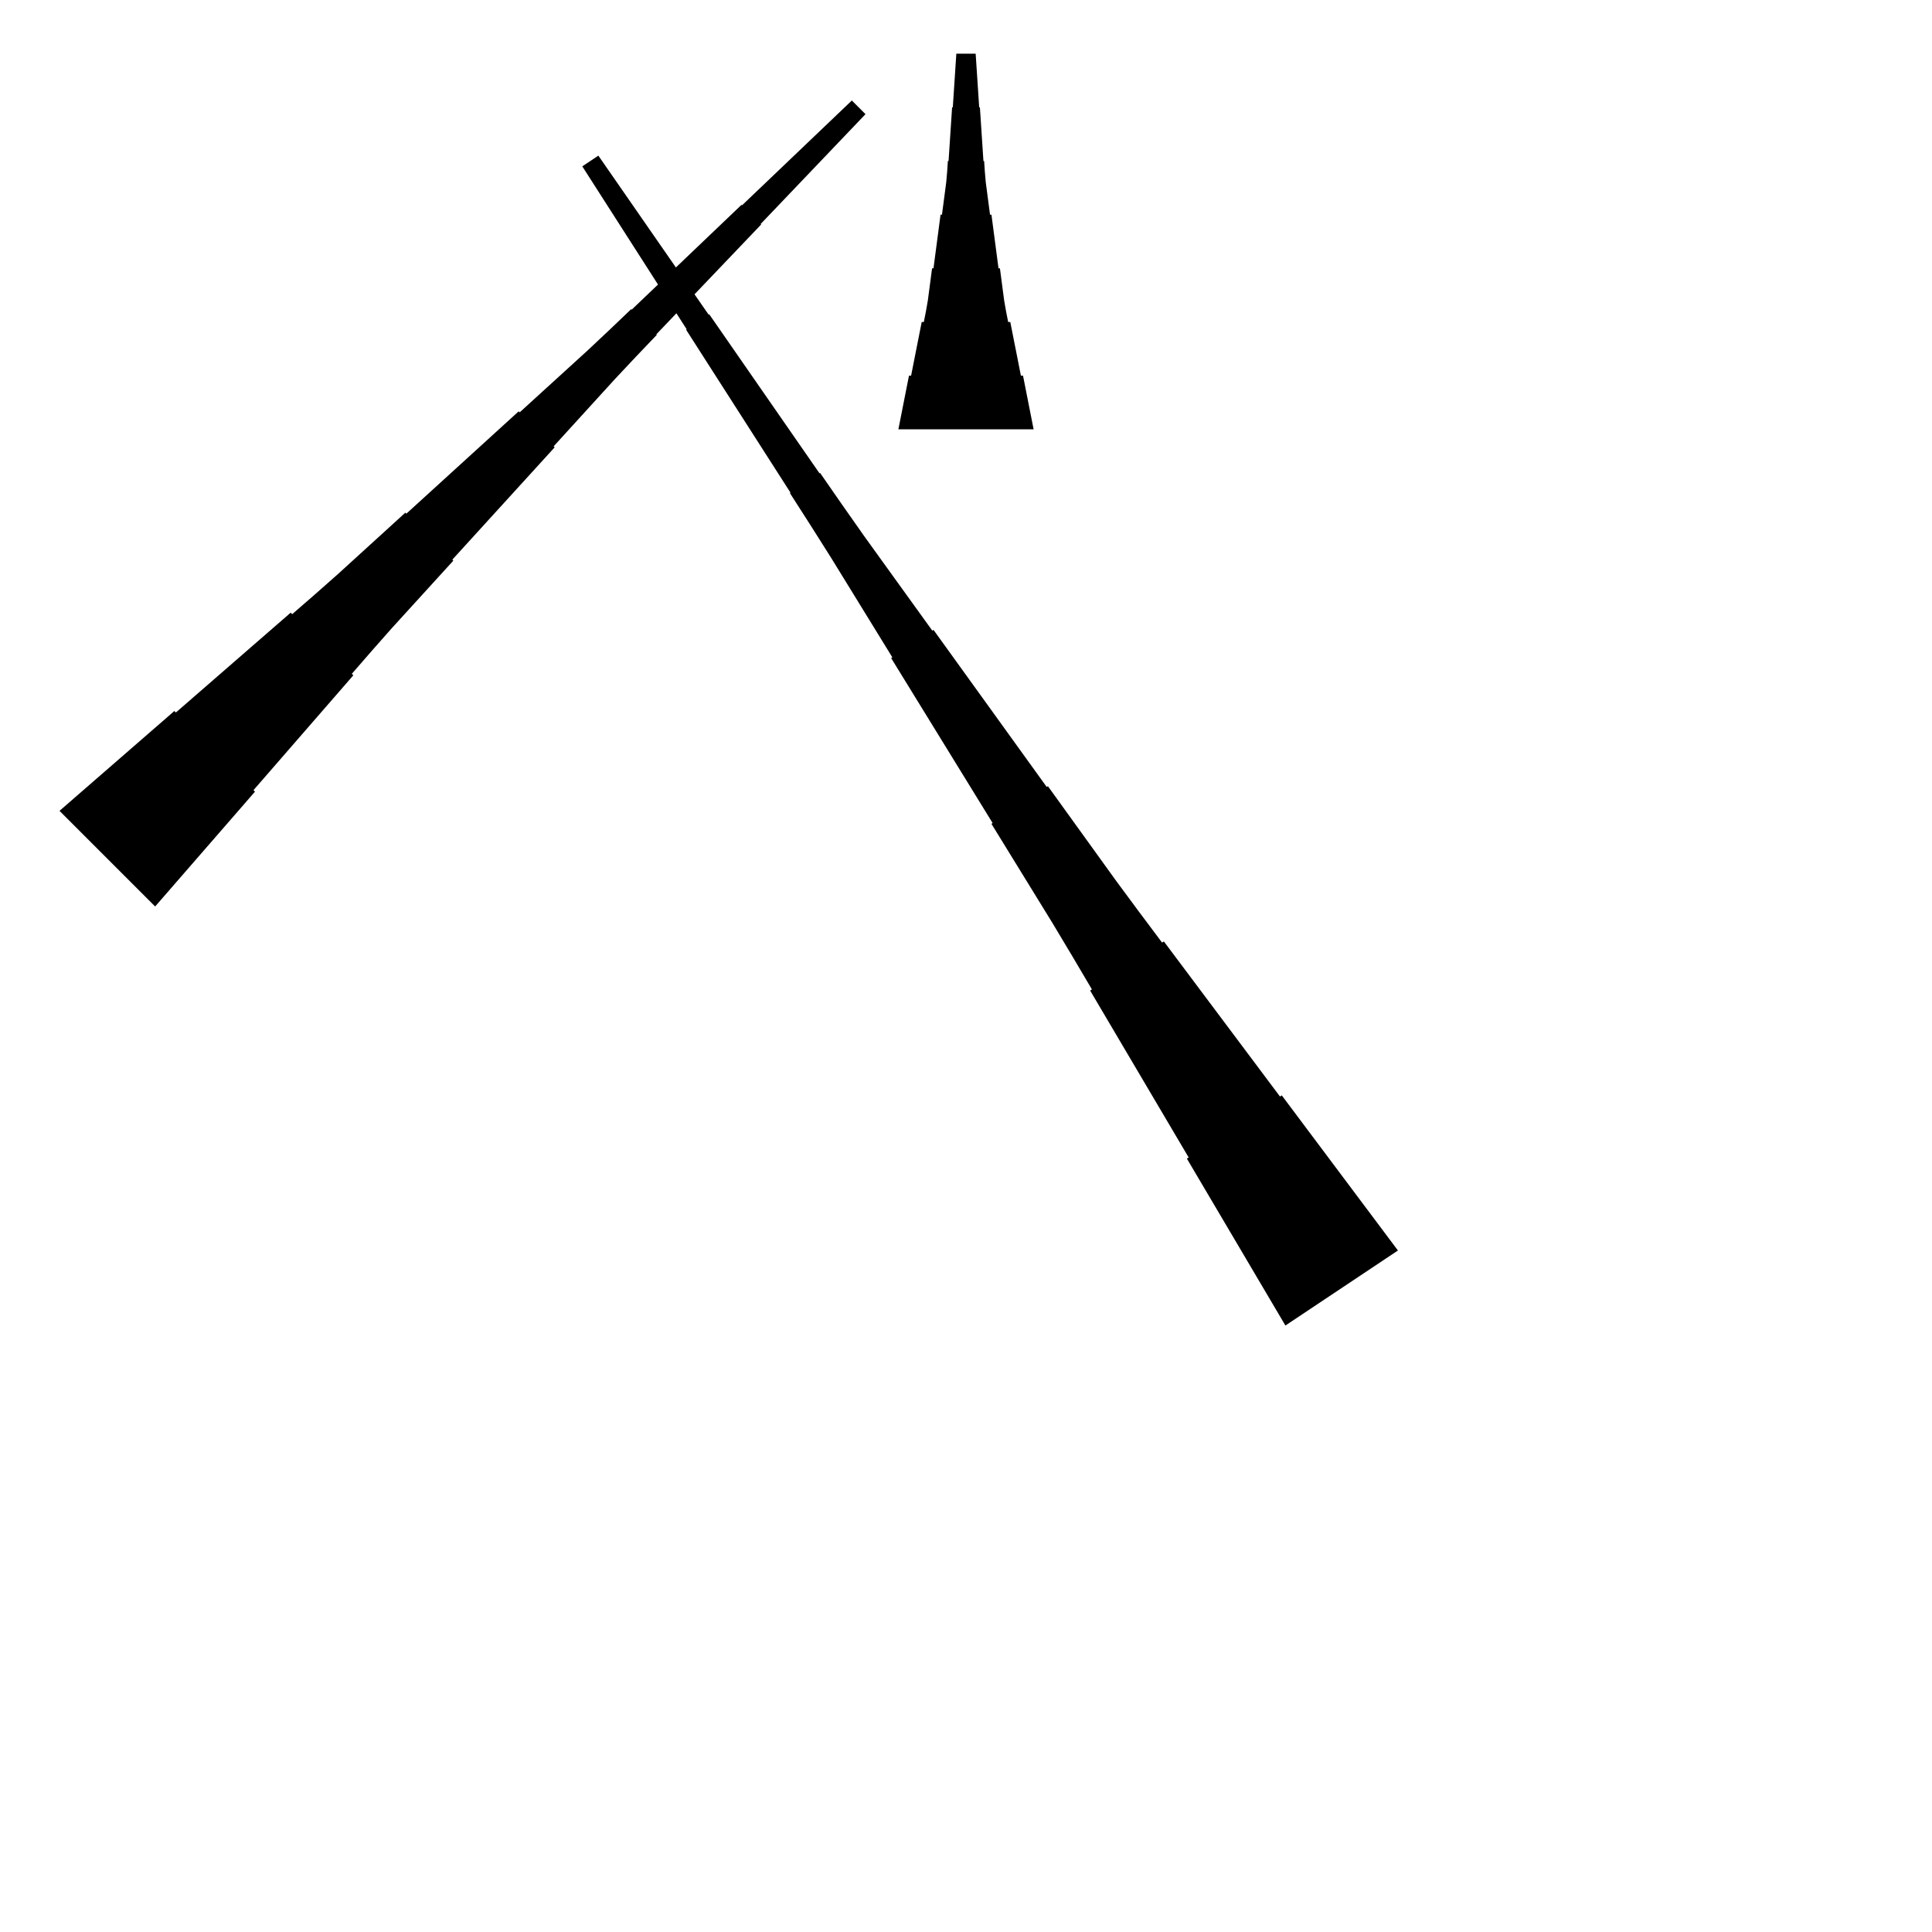 <?xml version="1.0" encoding="UTF-8"?>
<!-- Flat -->
<svg version="1.1" xmlns="http://www.w3.org/2000/svg" xmlns:xlink="http://www.w3.org/1999/xlink" width="283.465pt" height="283.465pt" viewBox="0 0 283.465 283.465">
<title>Untitled</title>
<polygon points="188.595 194.48 185.705 189.583 182.814 184.686 179.923 179.789 177.032 174.892 174.142 169.995 174.401 169.822 171.51 164.925 168.619 160.028 165.728 155.131 162.838 150.234 159.947 145.337 160.206 145.165 157.315 140.268 154.395 135.39 151.418 130.55 148.441 125.711 145.464 120.871 145.637 120.756 142.66 115.917 139.683 111.078 136.706 106.238 133.729 101.399 130.752 96.559 130.924 96.444 127.947 91.605 124.97 86.765 121.993 81.926 118.959 77.125 115.895 72.343 115.982 72.285 112.918 67.503 109.855 62.721 106.792 57.939 103.728 53.157 100.665 48.375 100.751 48.318 97.688 43.536 94.625 38.754 91.561 33.972 88.498 29.19 85.435 24.408 87.793 22.836 91.029 27.503 94.265 32.17 97.501 36.837 100.737 41.503 103.973 46.17 104.059 46.113 107.295 50.78 110.531 55.447 113.767 60.113 117.003 64.78 120.239 69.447 120.325 69.39 123.561 74.056 126.826 78.704 130.148 83.314 133.47 87.923 136.792 92.532 136.965 92.417 140.287 97.027 143.609 101.636 146.931 106.245 150.253 110.855 153.576 115.464 153.748 115.349 157.07 119.958 160.393 124.568 163.715 129.177 167.094 133.748 170.503 138.3 170.762 138.127 174.17 142.679 177.579 147.231 180.987 151.783 184.396 156.335 187.804 160.887 188.063 160.714 191.471 165.266 194.88 169.818 198.288 174.369 201.697 178.921 205.105 183.473" fill="rgba(0,0,0,1)" />
<polygon points="8.733 118.969 12.102 116.039 15.472 113.11 18.841 110.18 22.211 107.25 25.581 104.321 25.801 104.541 29.17 101.611 32.54 98.682 35.909 95.752 39.279 92.822 42.649 89.893 42.869 90.113 46.238 87.183 49.583 84.229 52.88 81.226 56.176 78.223 59.472 75.22 59.619 75.367 62.915 72.364 66.211 69.361 69.508 66.358 72.804 63.355 76.1 60.352 76.247 60.499 79.543 57.496 82.839 54.493 86.136 51.49 89.383 48.438 92.606 45.362 92.679 45.435 95.902 42.359 99.125 39.283 102.348 36.206 105.571 33.13 108.794 30.054 108.867 30.127 112.09 27.051 115.313 23.975 118.536 20.898 121.759 17.822 124.982 14.746 126.987 16.75 123.91 19.973 120.834 23.196 117.758 26.419 114.681 29.642 111.605 32.865 111.678 32.938 108.602 36.161 105.526 39.384 102.45 42.607 99.373 45.83 96.297 49.053 96.37 49.126 93.294 52.349 90.242 55.597 87.239 58.893 84.236 62.189 81.233 65.485 81.38 65.632 78.377 68.928 75.374 72.225 72.371 75.521 69.368 78.817 66.365 82.113 66.512 82.26 63.509 85.556 60.506 88.853 57.503 92.149 54.549 95.494 51.62 98.864 51.84 99.084 48.91 102.453 45.98 105.823 43.051 109.192 40.121 112.562 37.191 115.932 37.411 116.152 34.482 119.521 31.552 122.891 28.623 126.26 25.693 129.63 22.763 133" fill="rgba(0,0,0,1)" />
<polygon points="131.811 62.992 132.122 61.417 132.433 59.843 132.744 58.268 133.055 56.693 133.367 55.118 133.678 55.118 133.989 53.543 134.3 51.968 134.611 50.394 134.922 48.819 135.233 47.244 135.544 47.244 135.856 45.669 136.132 44.094 136.339 42.52 136.547 40.945 136.754 39.37 136.962 39.37 137.169 37.795 137.377 36.221 137.584 34.646 137.791 33.071 137.999 31.496 138.206 31.496 138.414 29.921 138.621 28.346 138.828 26.772 138.967 25.197 139.071 23.622 139.174 23.622 139.278 22.047 139.382 20.472 139.485 18.898 139.589 17.323 139.693 15.748 139.796 15.748 139.9 14.173 140.004 12.598 140.107 11.024 140.211 9.449 140.315 7.874 143.15 7.874 143.253 9.449 143.357 11.024 143.461 12.598 143.564 14.173 143.668 15.748 143.772 15.748 143.876 17.323 143.979 18.898 144.083 20.472 144.187 22.047 144.29 23.622 144.394 23.622 144.498 25.197 144.636 26.772 144.844 28.346 145.051 29.921 145.258 31.496 145.466 31.496 145.673 33.071 145.881 34.646 146.088 36.221 146.295 37.795 146.503 39.37 146.71 39.37 146.918 40.945 147.125 42.52 147.332 44.094 147.609 45.669 147.92 47.244 148.231 47.244 148.542 48.819 148.853 50.394 149.165 51.968 149.476 53.543 149.787 55.118 150.098 55.118 150.409 56.693 150.72 58.268 151.031 59.843 151.342 61.417 151.654 62.992" fill="rgba(0,0,0,1)" />
</svg>